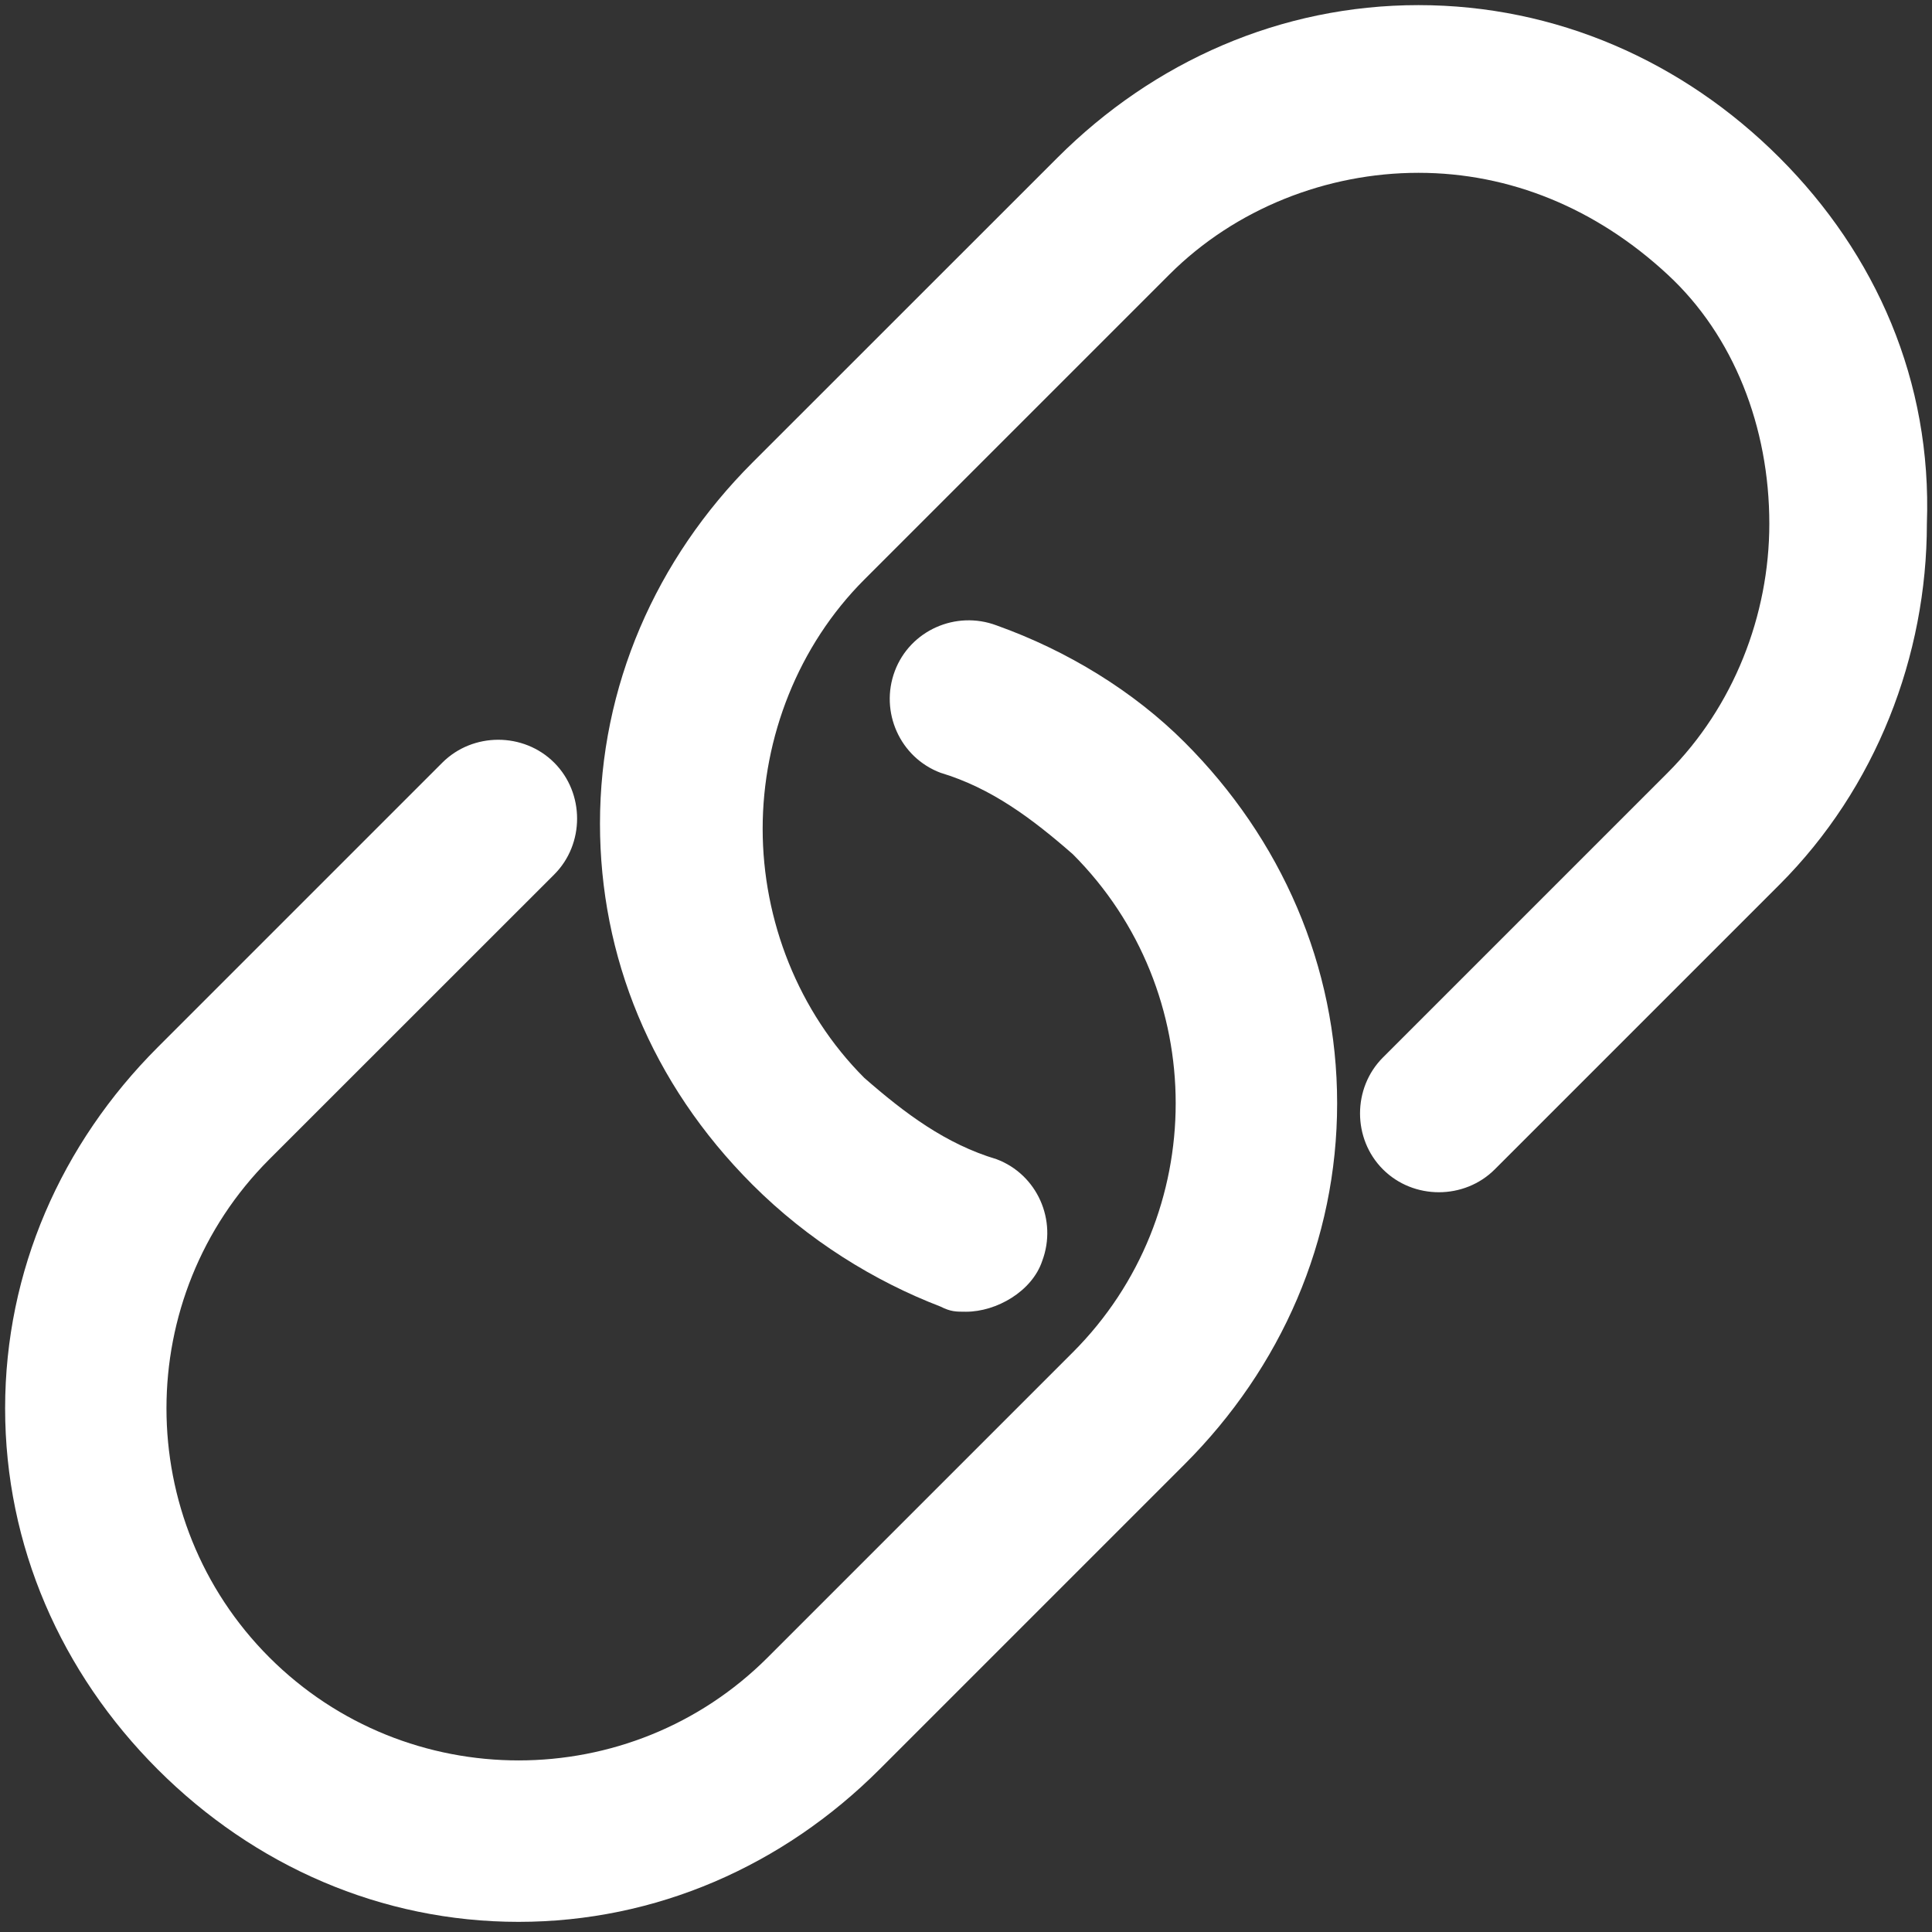 <?xml version="1.0" encoding="UTF-8" standalone="no"?>
<svg width="20px" height="20px" viewBox="0 0 20 20" version="1.1" xmlns="http://www.w3.org/2000/svg" xmlns:xlink="http://www.w3.org/1999/xlink">
    <rect x="0" y="0" width="20" height="20" fill="#333333" stroke="none"/>
    <!-- Generator: Sketch 43.1 (39012) - http://www.bohemiancoding.com/sketch -->
    <title>link</title>
    <desc>Created with Sketch.</desc>
    <defs></defs>
    <g id="Page-1" stroke="none" stroke-width="1" fill="none" fill-rule="evenodd">
        <g id="link" fill-rule="nonzero" fill="#FFFFFF">
            <g id="Group">
                <path d="M18.421,1.632 C17.421,0.632 16.105,0.053 14.684,0.053 C13.263,0.053 11.947,0.632 10.947,1.632 L7.789,4.789 C6.789,5.789 6.211,7.105 6.211,8.526 C6.211,9.895 6.737,11.211 7.789,12.263 C8.368,12.842 9.053,13.263 9.737,13.526 C9.842,13.579 9.895,13.579 10,13.579 C10.316,13.579 10.684,13.368 10.789,13.053 C10.947,12.632 10.737,12.158 10.316,12 C9.789,11.842 9.368,11.526 8.947,11.158 C8.263,10.474 7.895,9.526 7.895,8.579 C7.895,7.632 8.263,6.684 8.947,6 L12.105,2.842 C12.789,2.158 13.737,1.789 14.684,1.789 C15.632,1.789 16.526,2.158 17.263,2.842 C17.947,3.474 18.316,4.421 18.316,5.421 C18.316,6.368 17.947,7.316 17.263,8 L14.316,10.947 C14,11.263 14,11.789 14.316,12.105 C14.632,12.421 15.158,12.421 15.474,12.105 L18.421,9.158 C19.421,8.158 19.947,6.789 19.947,5.421 C20,3.947 19.421,2.632 18.421,1.632 Z" id="Shape"></path>
                <path d="M10.316,6.474 C9.895,6.316 9.421,6.526 9.263,6.947 C9.105,7.368 9.316,7.842 9.737,8 C10.263,8.158 10.684,8.474 11.105,8.842 C12.526,10.263 12.526,12.579 11.105,14 L7.947,17.158 C6.526,18.579 4.211,18.579 2.789,17.158 C1.368,15.737 1.368,13.421 2.789,12 L5.737,9.053 C6.053,8.737 6.053,8.211 5.737,7.895 C5.421,7.579 4.895,7.579 4.579,7.895 L1.632,10.842 C0.632,11.842 0.053,13.158 0.053,14.579 C0.053,16 0.632,17.316 1.632,18.316 C2.632,19.316 3.947,19.895 5.368,19.895 C6.789,19.895 8.105,19.316 9.105,18.316 L12.263,15.158 C13.263,14.158 13.842,12.842 13.842,11.421 C13.842,10 13.263,8.684 12.263,7.684 C11.737,7.158 11.053,6.737 10.316,6.474 Z" id="Shape"></path>
            </g>
        </g>
    </g>
</svg>
